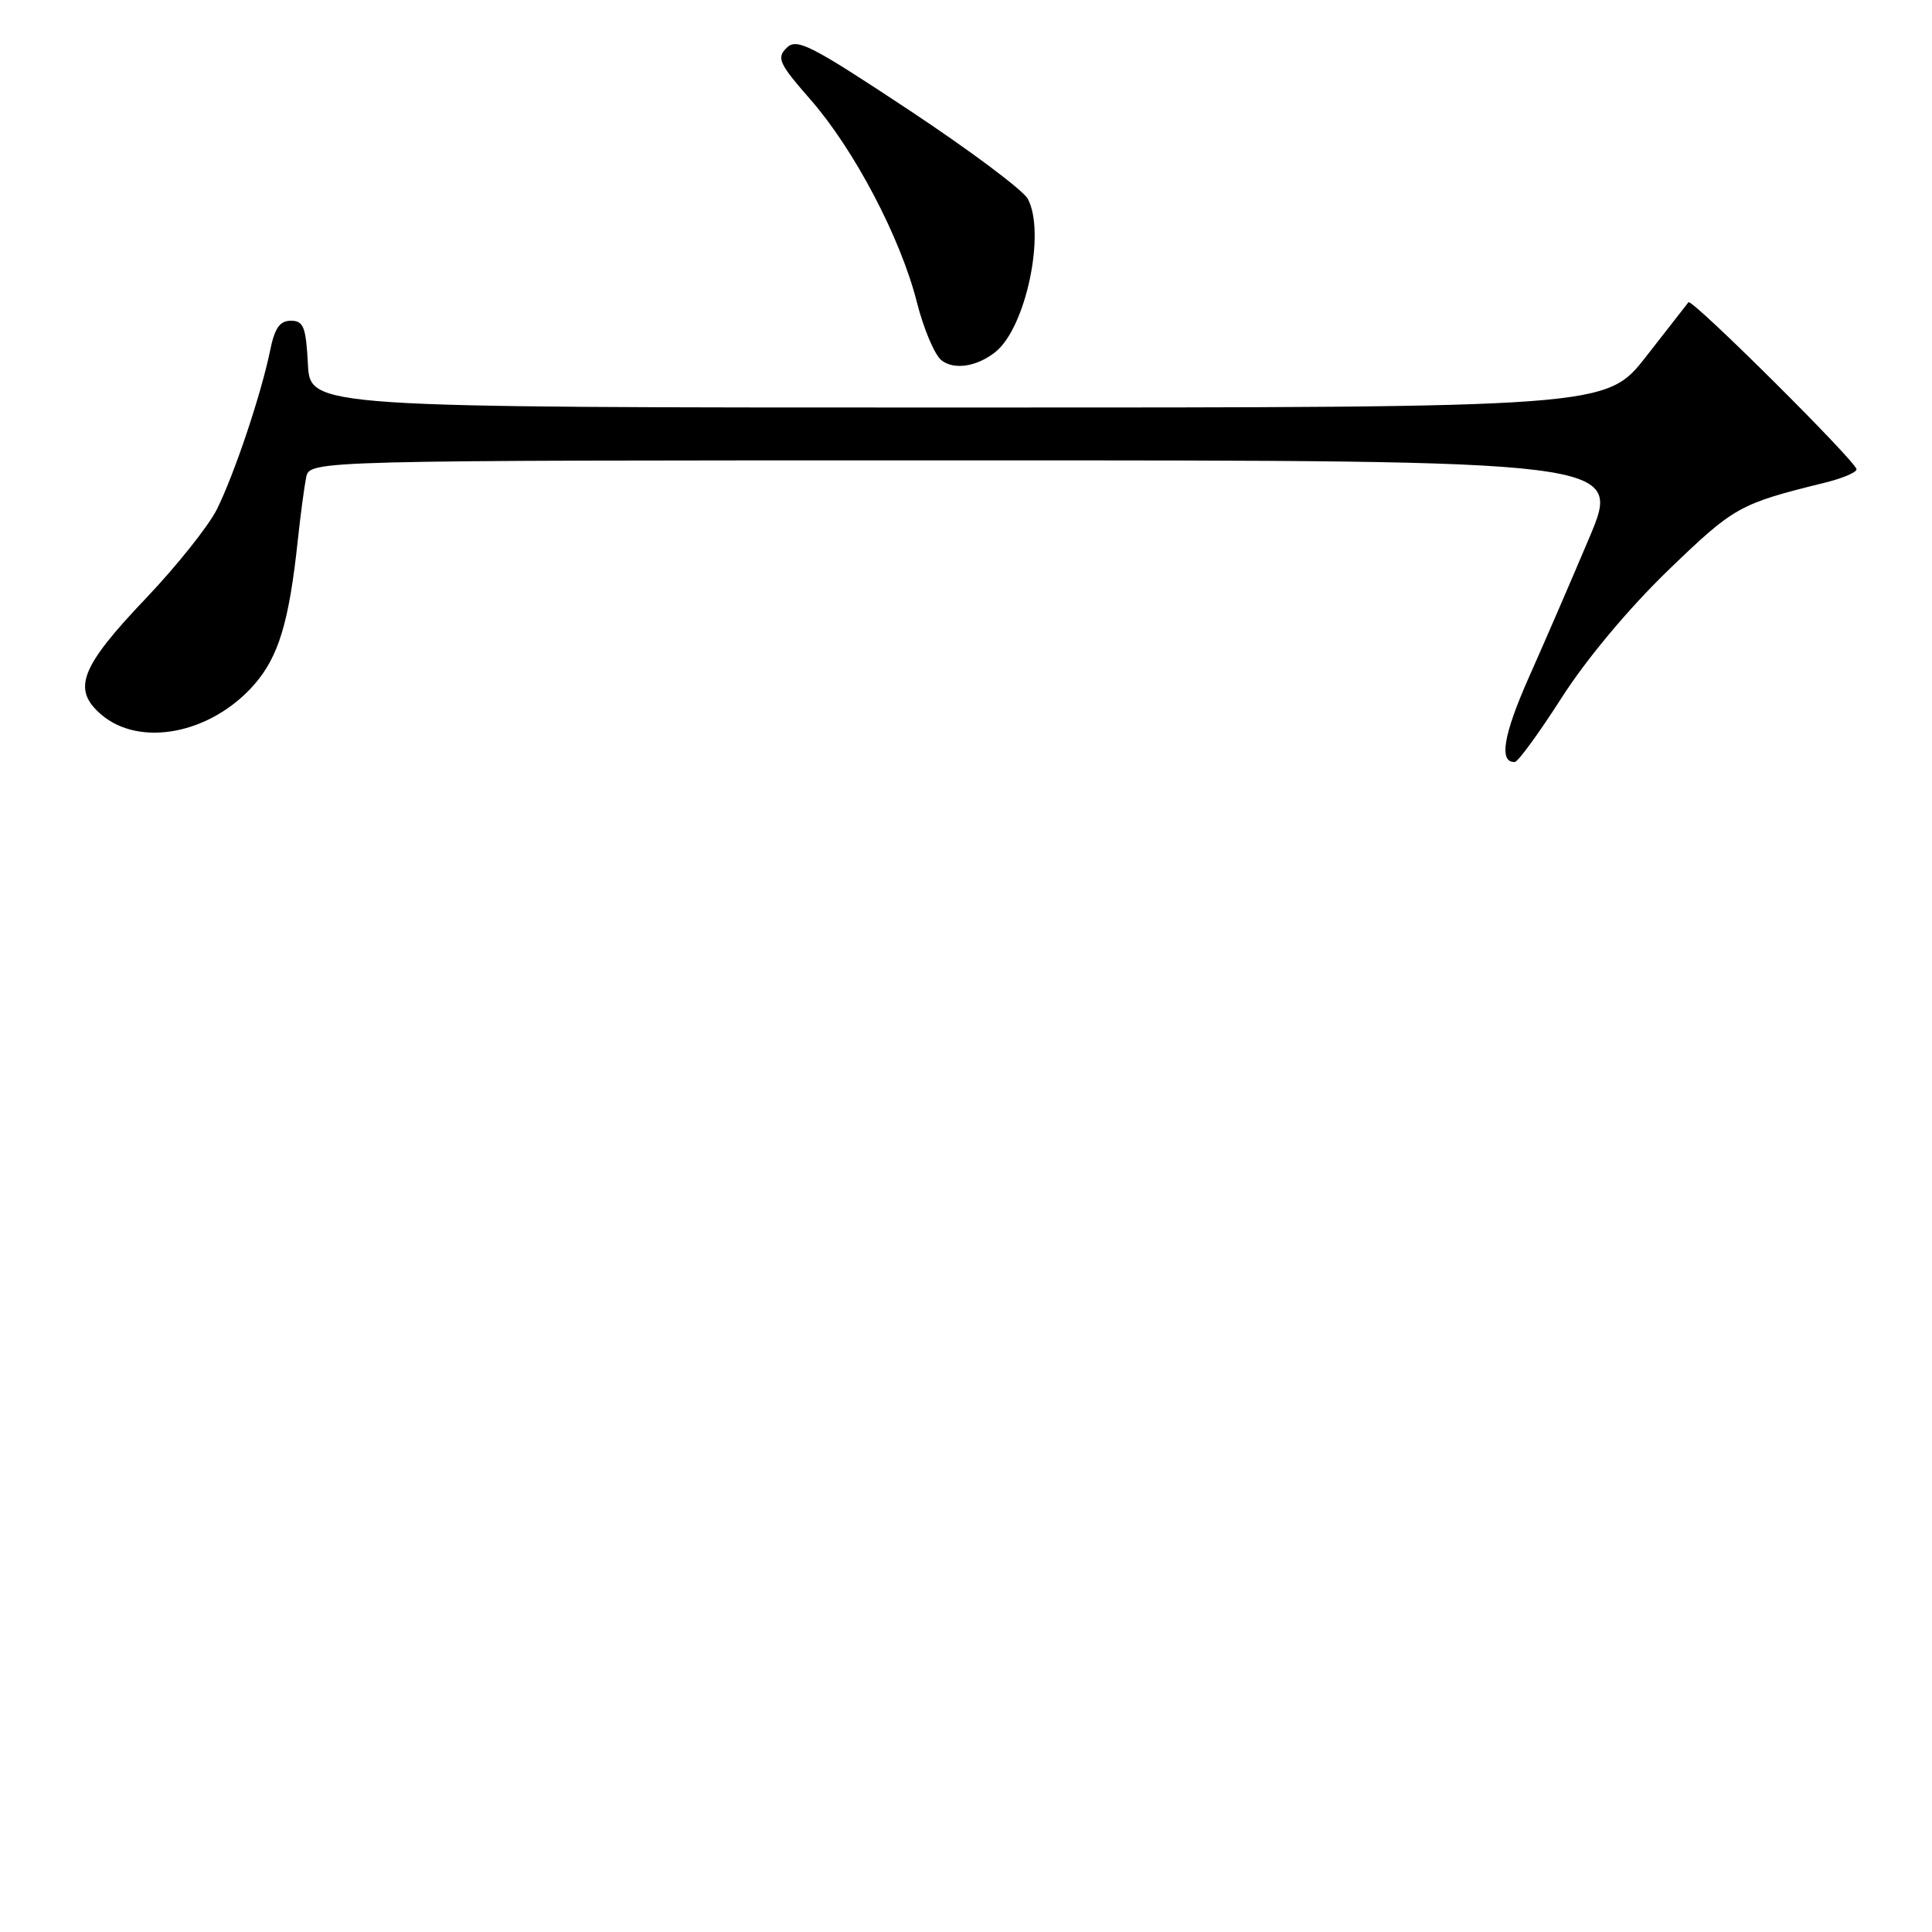 <?xml version="1.0" encoding="UTF-8" standalone="no"?>
<!DOCTYPE svg PUBLIC "-//W3C//DTD SVG 1.1//EN" "http://www.w3.org/Graphics/SVG/1.1/DTD/svg11.dtd" >
<svg xmlns="http://www.w3.org/2000/svg" xmlns:xlink="http://www.w3.org/1999/xlink" version="1.1" viewBox="0 0 256 256">
 <g >
 <path fill="currentColor"
d=" M 206.96 92.40 C 210.25 87.27 215.88 80.55 221.10 75.51 C 229.81 67.12 230.43 66.77 241.75 63.97 C 244.09 63.40 246.00 62.60 246.00 62.19 C 246.00 61.20 224.15 39.48 223.73 40.05 C 223.54 40.30 221.01 43.54 218.11 47.25 C 212.83 54.00 212.83 54.00 126.96 54.00 C 41.10 54.00 41.10 54.00 40.80 48.25 C 40.54 43.31 40.22 42.50 38.54 42.50 C 37.07 42.50 36.39 43.47 35.78 46.50 C 34.60 52.25 31.05 62.85 28.73 67.50 C 27.63 69.70 23.43 74.97 19.40 79.21 C 10.64 88.40 9.51 91.32 13.40 94.67 C 18.53 99.08 27.94 97.25 33.67 90.73 C 36.92 87.02 38.31 82.41 39.47 71.50 C 39.82 68.20 40.32 64.49 40.57 63.25 C 41.04 61.00 41.04 61.00 127.98 61.00 C 214.92 61.00 214.92 61.00 210.59 71.25 C 208.21 76.89 204.59 85.25 202.55 89.83 C 199.20 97.39 198.59 101.06 200.72 100.97 C 201.15 100.95 203.96 97.09 206.96 92.40 Z  M 131.91 46.63 C 135.93 43.42 138.59 30.83 136.19 26.35 C 135.57 25.20 128.47 19.89 120.40 14.55 C 107.33 5.90 105.57 5.01 104.22 6.35 C 102.88 7.69 103.23 8.44 107.38 13.18 C 113.19 19.82 119.31 31.47 121.48 40.00 C 122.38 43.58 123.86 47.06 124.76 47.75 C 126.45 49.06 129.47 48.58 131.91 46.63 Z "/>
</g>
</svg>